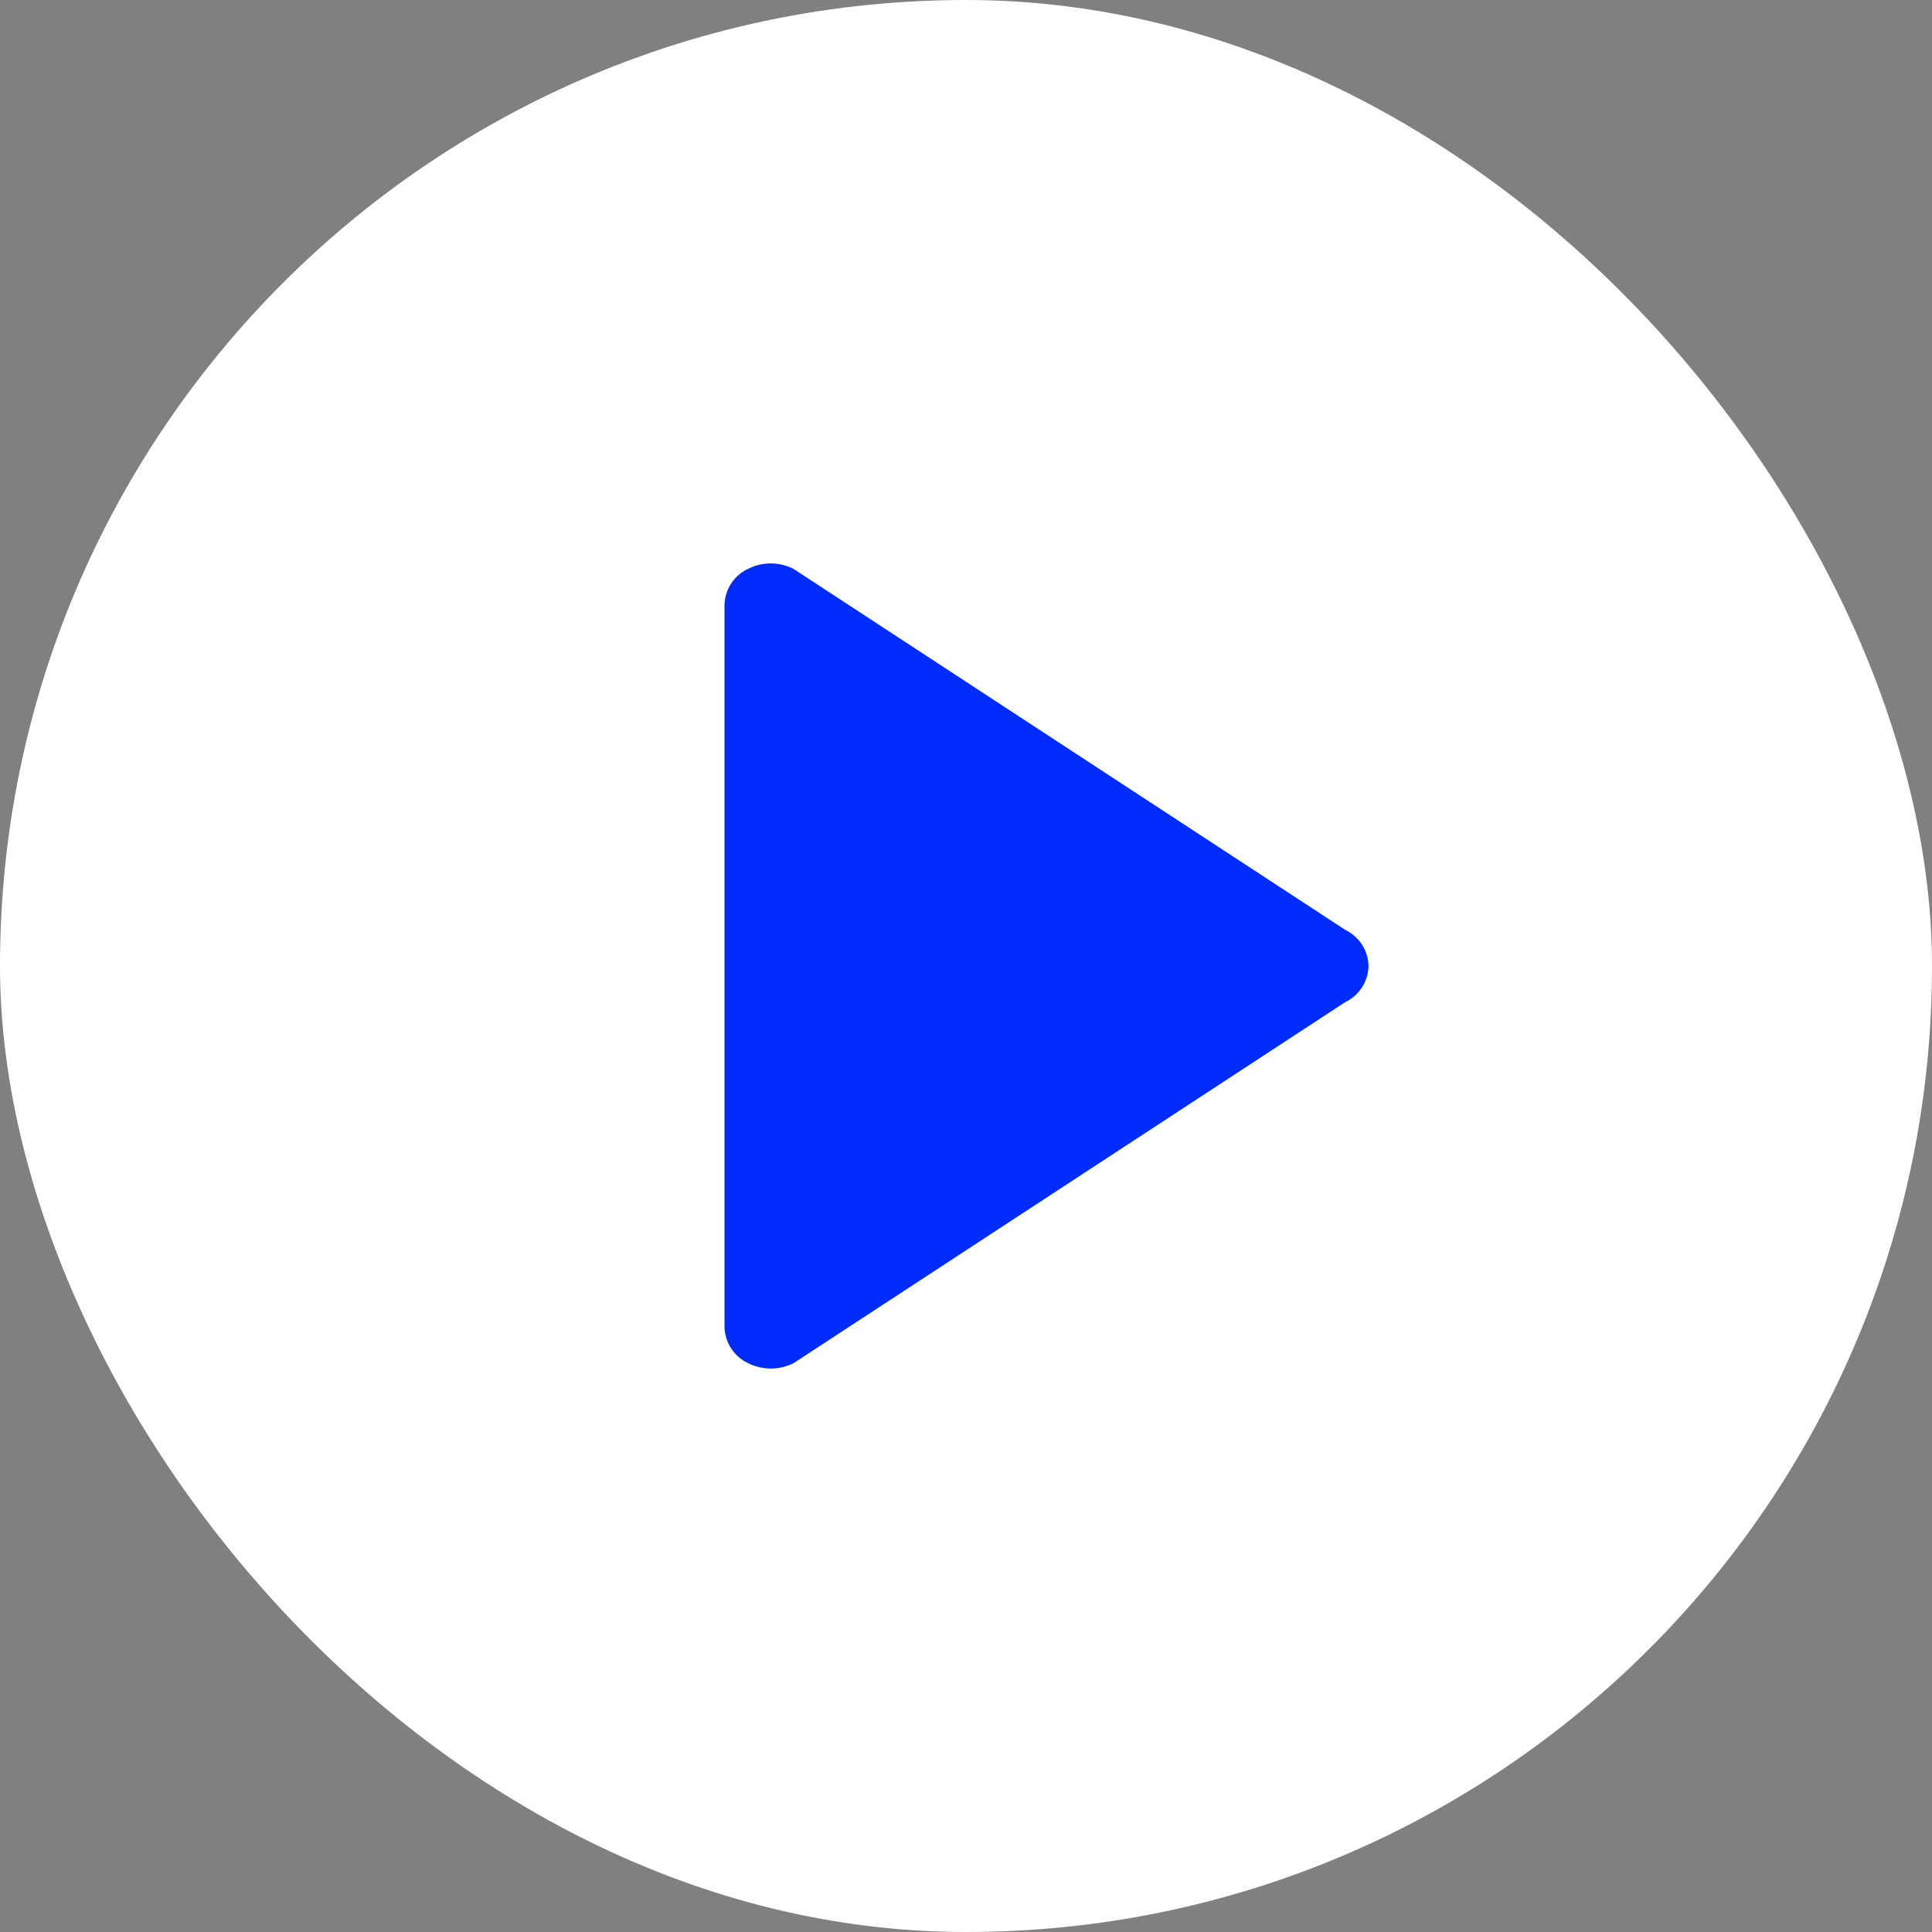 <svg width="24" height="24" viewBox="0 0 24 24" fill="none" xmlns="http://www.w3.org/2000/svg"><rect x="0" y="0" width="24" height="24" fill="#808080" stroke="none"/><rect width="24" height="24" rx="12" fill="#fff"/><path d="M9.287 7.07a.62.62 0 0 1 .575 0l6.85 4.482A.51.51 0 0 1 17 12a.51.51 0 0 1-.288.448l-6.85 4.483a.63.63 0 0 1-.574 0A.51.51 0 0 1 9 16.483V7.518a.51.51 0 0 1 .287-.449" fill="#002CFB"/></svg>